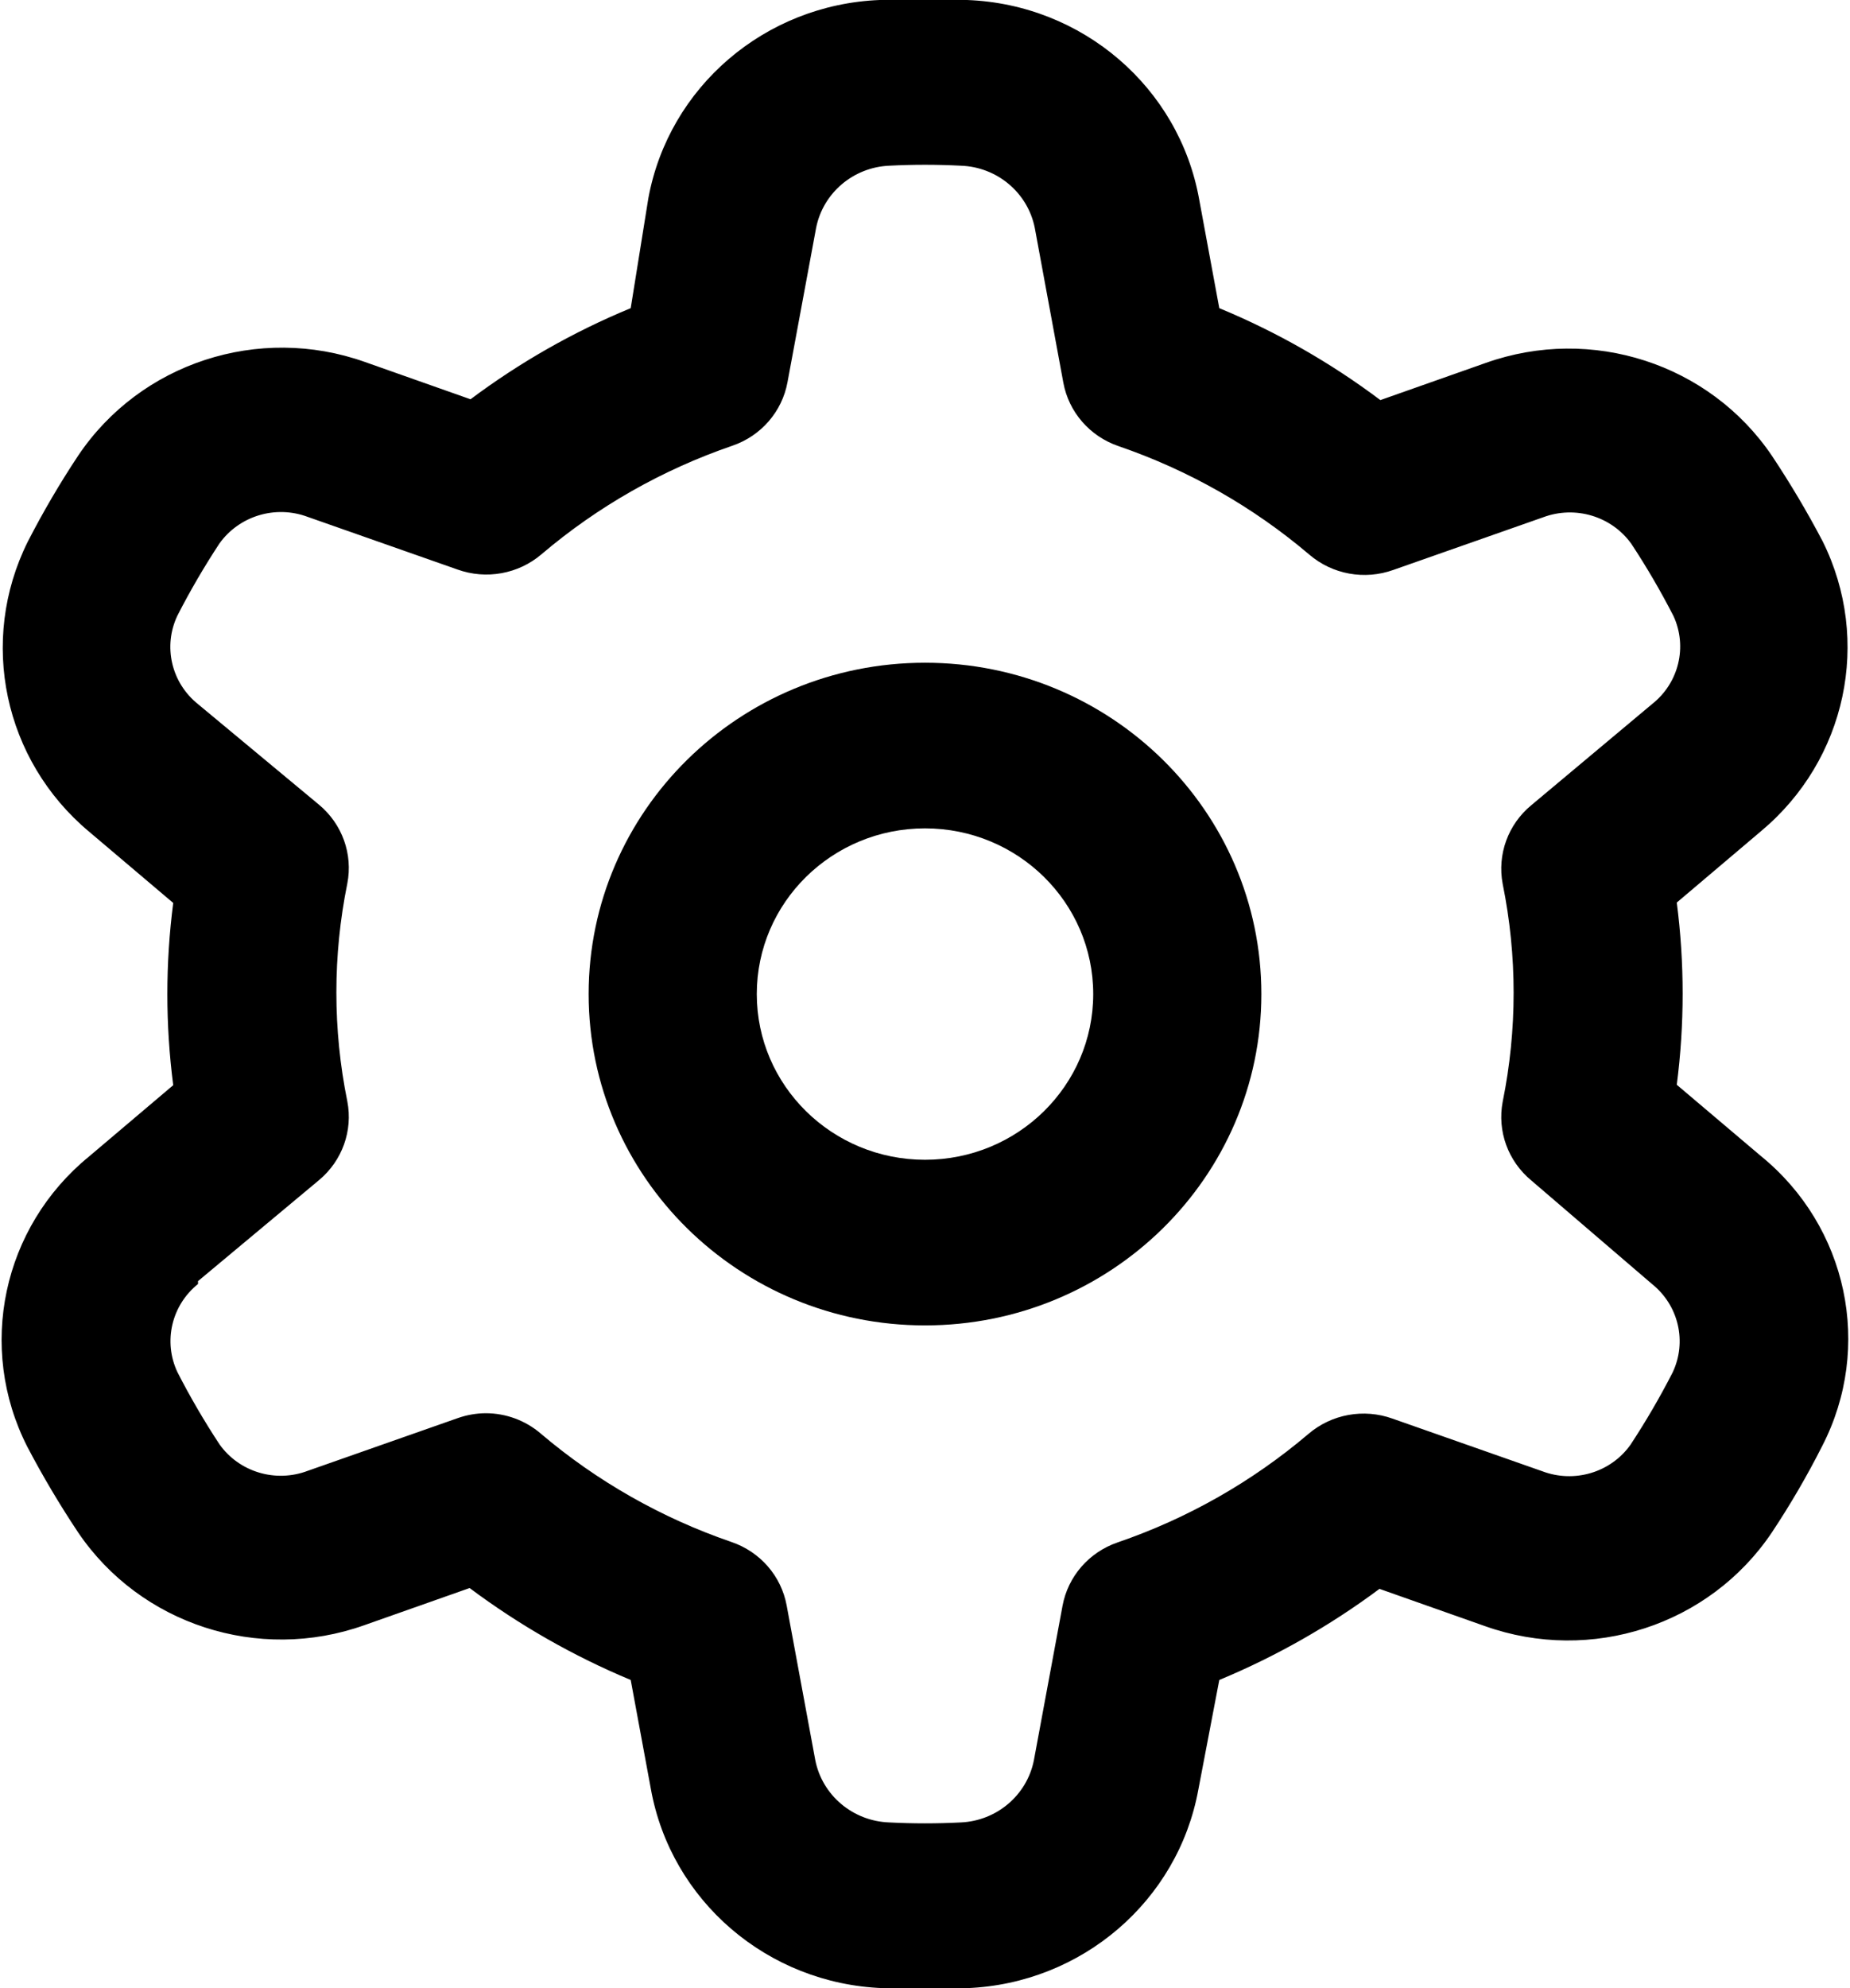 <?xml version="1.0" encoding="UTF-8"?>
<svg width="27px" height="29px" viewBox="0 0 27 29" version="1.1" xmlns="http://www.w3.org/2000/svg" xmlns:xlink="http://www.w3.org/1999/xlink">
    <!-- Generator: Sketch 52.4 (67378) - http://www.bohemiancoding.com/sketch -->
    <title>noun_Settings_1515651 Copy</title>
    <desc>Created with Sketch.</desc>
    <g id="Page-1" stroke="none" stroke-width="1" fill="none" fill-rule="evenodd">
        <g id="Desktop-HD-Copy" transform="translate(-823, -170)" fill="#000000" fill-rule="nonzero">
            <g id="noun_Settings_1515651-Copy" transform="translate(823, 170)">
                <path d="M13.5,19.333 C16.211,19.333 18.409,17.169 18.409,14.5 C18.409,11.831 16.211,9.667 13.5,9.667 C10.789,9.667 8.591,11.831 8.591,14.5 C8.591,17.169 10.789,19.333 13.5,19.333 Z M13.5,12.083 C14.856,12.083 15.955,13.165 15.955,14.5 C15.955,15.835 14.856,16.917 13.5,16.917 C12.144,16.917 11.045,15.835 11.045,14.5 C11.045,13.165 12.144,12.083 13.5,12.083 Z" id="Shape"></path>
                <path d="M0.399,21.104 C0.624,21.533 0.872,21.95 1.141,22.354 C2.051,23.696 3.773,24.254 5.314,23.707 L6.854,23.164 C7.578,23.705 8.368,24.156 9.205,24.505 L9.499,26.094 C9.793,27.727 11.203,28.937 12.886,29 L13.5,29 L14.114,29 C15.788,28.933 17.191,27.73 17.489,26.106 L17.795,24.505 C18.628,24.159 19.413,23.712 20.133,23.176 L21.674,23.72 C23.222,24.27 24.951,23.706 25.859,22.354 C26.129,21.948 26.375,21.526 26.595,21.091 C27.338,19.649 26.966,17.892 25.699,16.862 L24.472,15.823 C24.586,14.941 24.586,14.047 24.472,13.165 L25.699,12.126 C26.948,11.086 27.32,9.343 26.601,7.896 C26.376,7.467 26.128,7.05 25.859,6.646 C24.949,5.304 23.227,4.746 21.686,5.293 L20.146,5.836 C19.423,5.293 18.634,4.842 17.795,4.495 L17.501,2.906 C17.207,1.273 15.797,0.063 14.114,0 C13.69,0 13.261,0 12.837,0 C11.163,0.067 9.76,1.27 9.462,2.894 L9.205,4.495 C8.371,4.839 7.586,5.286 6.867,5.824 L5.326,5.28 C3.778,4.73 2.049,5.294 1.141,6.646 C0.872,7.051 0.627,7.47 0.405,7.902 C-0.315,9.348 0.054,11.09 1.301,12.132 L2.528,13.171 C2.414,14.053 2.414,14.947 2.528,15.829 L1.301,16.868 C0.035,17.901 -0.339,19.657 0.399,21.104 Z M2.89,18.687 L4.657,17.213 C4.995,16.931 5.152,16.492 5.069,16.065 C4.856,15.016 4.856,13.936 5.069,12.887 C5.152,12.459 4.995,12.021 4.657,11.739 L2.89,10.271 C2.5,9.959 2.376,9.426 2.59,8.978 C2.775,8.617 2.98,8.266 3.203,7.927 C3.493,7.523 4.023,7.364 4.492,7.54 L6.676,8.307 C7.096,8.458 7.566,8.373 7.904,8.084 C8.723,7.388 9.668,6.851 10.69,6.501 C11.107,6.358 11.414,6.005 11.493,5.576 L11.911,3.323 C12.012,2.815 12.453,2.44 12.978,2.417 C13.326,2.399 13.674,2.399 14.022,2.417 C14.552,2.435 14.999,2.81 15.102,3.323 L15.519,5.582 C15.598,6.011 15.905,6.364 16.323,6.507 C17.344,6.857 18.29,7.394 19.109,8.09 C19.446,8.379 19.916,8.464 20.336,8.313 L22.52,7.546 C22.989,7.37 23.52,7.529 23.809,7.933 C24.033,8.272 24.237,8.623 24.423,8.984 C24.631,9.433 24.502,9.963 24.11,10.271 L22.349,11.745 C22.009,12.025 21.85,12.464 21.931,12.893 C22.144,13.942 22.144,15.022 21.931,16.071 C21.85,16.5 22.009,16.938 22.349,17.219 L24.11,18.729 C24.5,19.041 24.624,19.574 24.41,20.022 C24.225,20.383 24.02,20.734 23.797,21.073 C23.509,21.479 22.977,21.638 22.508,21.46 L20.324,20.693 C19.904,20.542 19.434,20.627 19.096,20.916 C18.277,21.612 17.332,22.149 16.31,22.499 C15.893,22.642 15.586,22.995 15.507,23.424 L15.089,25.677 C14.988,26.185 14.547,26.56 14.022,26.583 C13.674,26.601 13.326,26.601 12.978,26.583 C12.446,26.564 11.998,26.186 11.898,25.671 L11.481,23.418 C11.402,22.989 11.095,22.636 10.677,22.493 C9.656,22.143 8.71,21.606 7.891,20.91 C7.668,20.719 7.383,20.614 7.088,20.614 C6.947,20.615 6.808,20.64 6.676,20.687 L4.492,21.454 C4.023,21.632 3.491,21.473 3.203,21.067 C2.98,20.728 2.775,20.377 2.59,20.016 C2.379,19.57 2.503,19.04 2.89,18.729 L2.89,18.687 Z" id="Shape"></path>
            </g>
        </g>
    </g>
</svg>